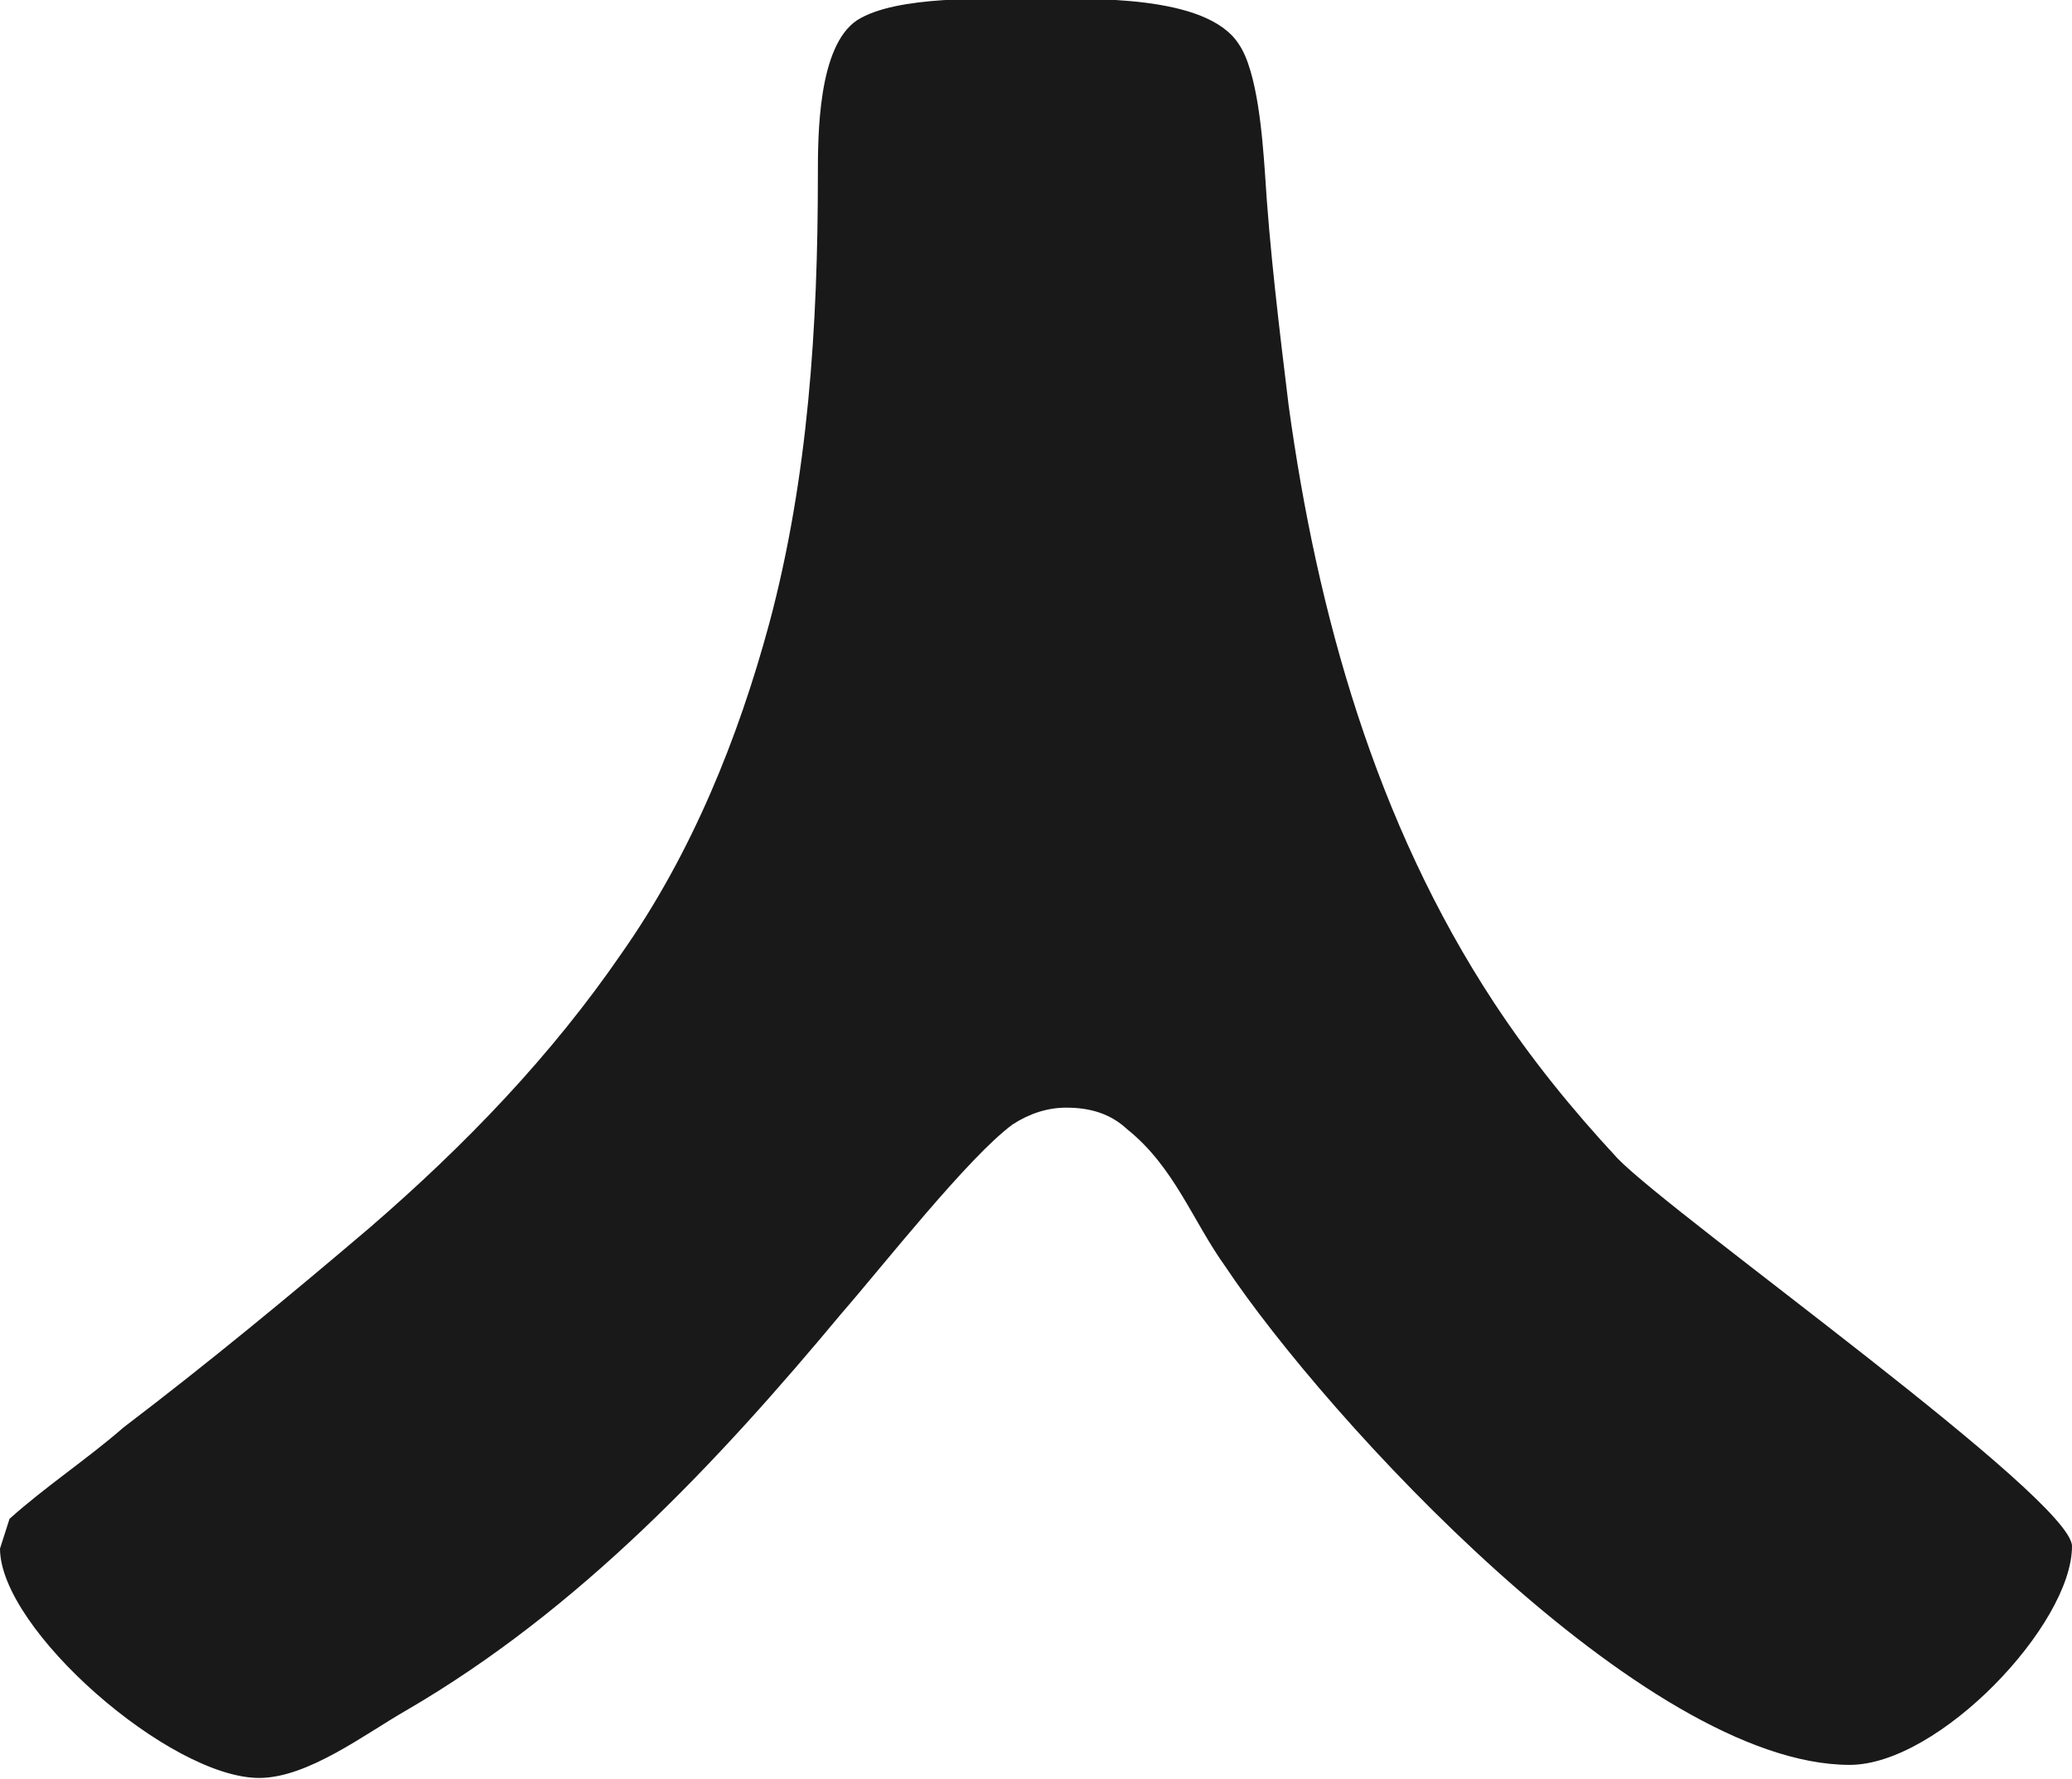 <svg xmlns="http://www.w3.org/2000/svg" width="174.3" height="149.7" style="overflow:visible;enable-background:new 0 0 174.3 149.7" xml:space="preserve">
    <path d="M155.6 148.5c-17.3 0-44.1-29.3-52.5-41.9-2.8-3.9-4.3-8.4-8.3-11.6-1.4-1.3-3.1-1.8-5.1-1.8-1.6 0-3.1.5-4.5 1.4-3.7 2.7-11 12-14.4 15.9-10.4 12.5-22 24.9-36.6 33.4-3.5 2-8.3 5.7-12.4 5.7-7.5 0-21.8-12.5-21.8-19.3l.8-2.5c3-2.7 6.5-5 9.6-7.7 7.1-5.4 14-11.1 20.7-16.8 8.1-7 15.3-14.5 21.2-23.1 5.9-8.4 9.8-18.1 12.4-27.7 3.3-12.3 4.1-25.2 4.1-37.7 0-3.4 0-10.9 3.3-13.1 3.3-2.1 11-1.8 15-1.8 4.5 0 14.4-.4 17.1 3.8 1.6 2.3 2 8 2.2 10.7.4 6.6 1.2 13.1 2 19.7 2.4 17.5 7.3 35.1 17.3 50.3 3.1 4.7 6.5 8.9 10.4 13.1 4.9 5 38.2 28.6 38.2 32.6 0 6.6-11.2 18.4-18.7 18.4z" style="fill:#191919"/>
</svg>
